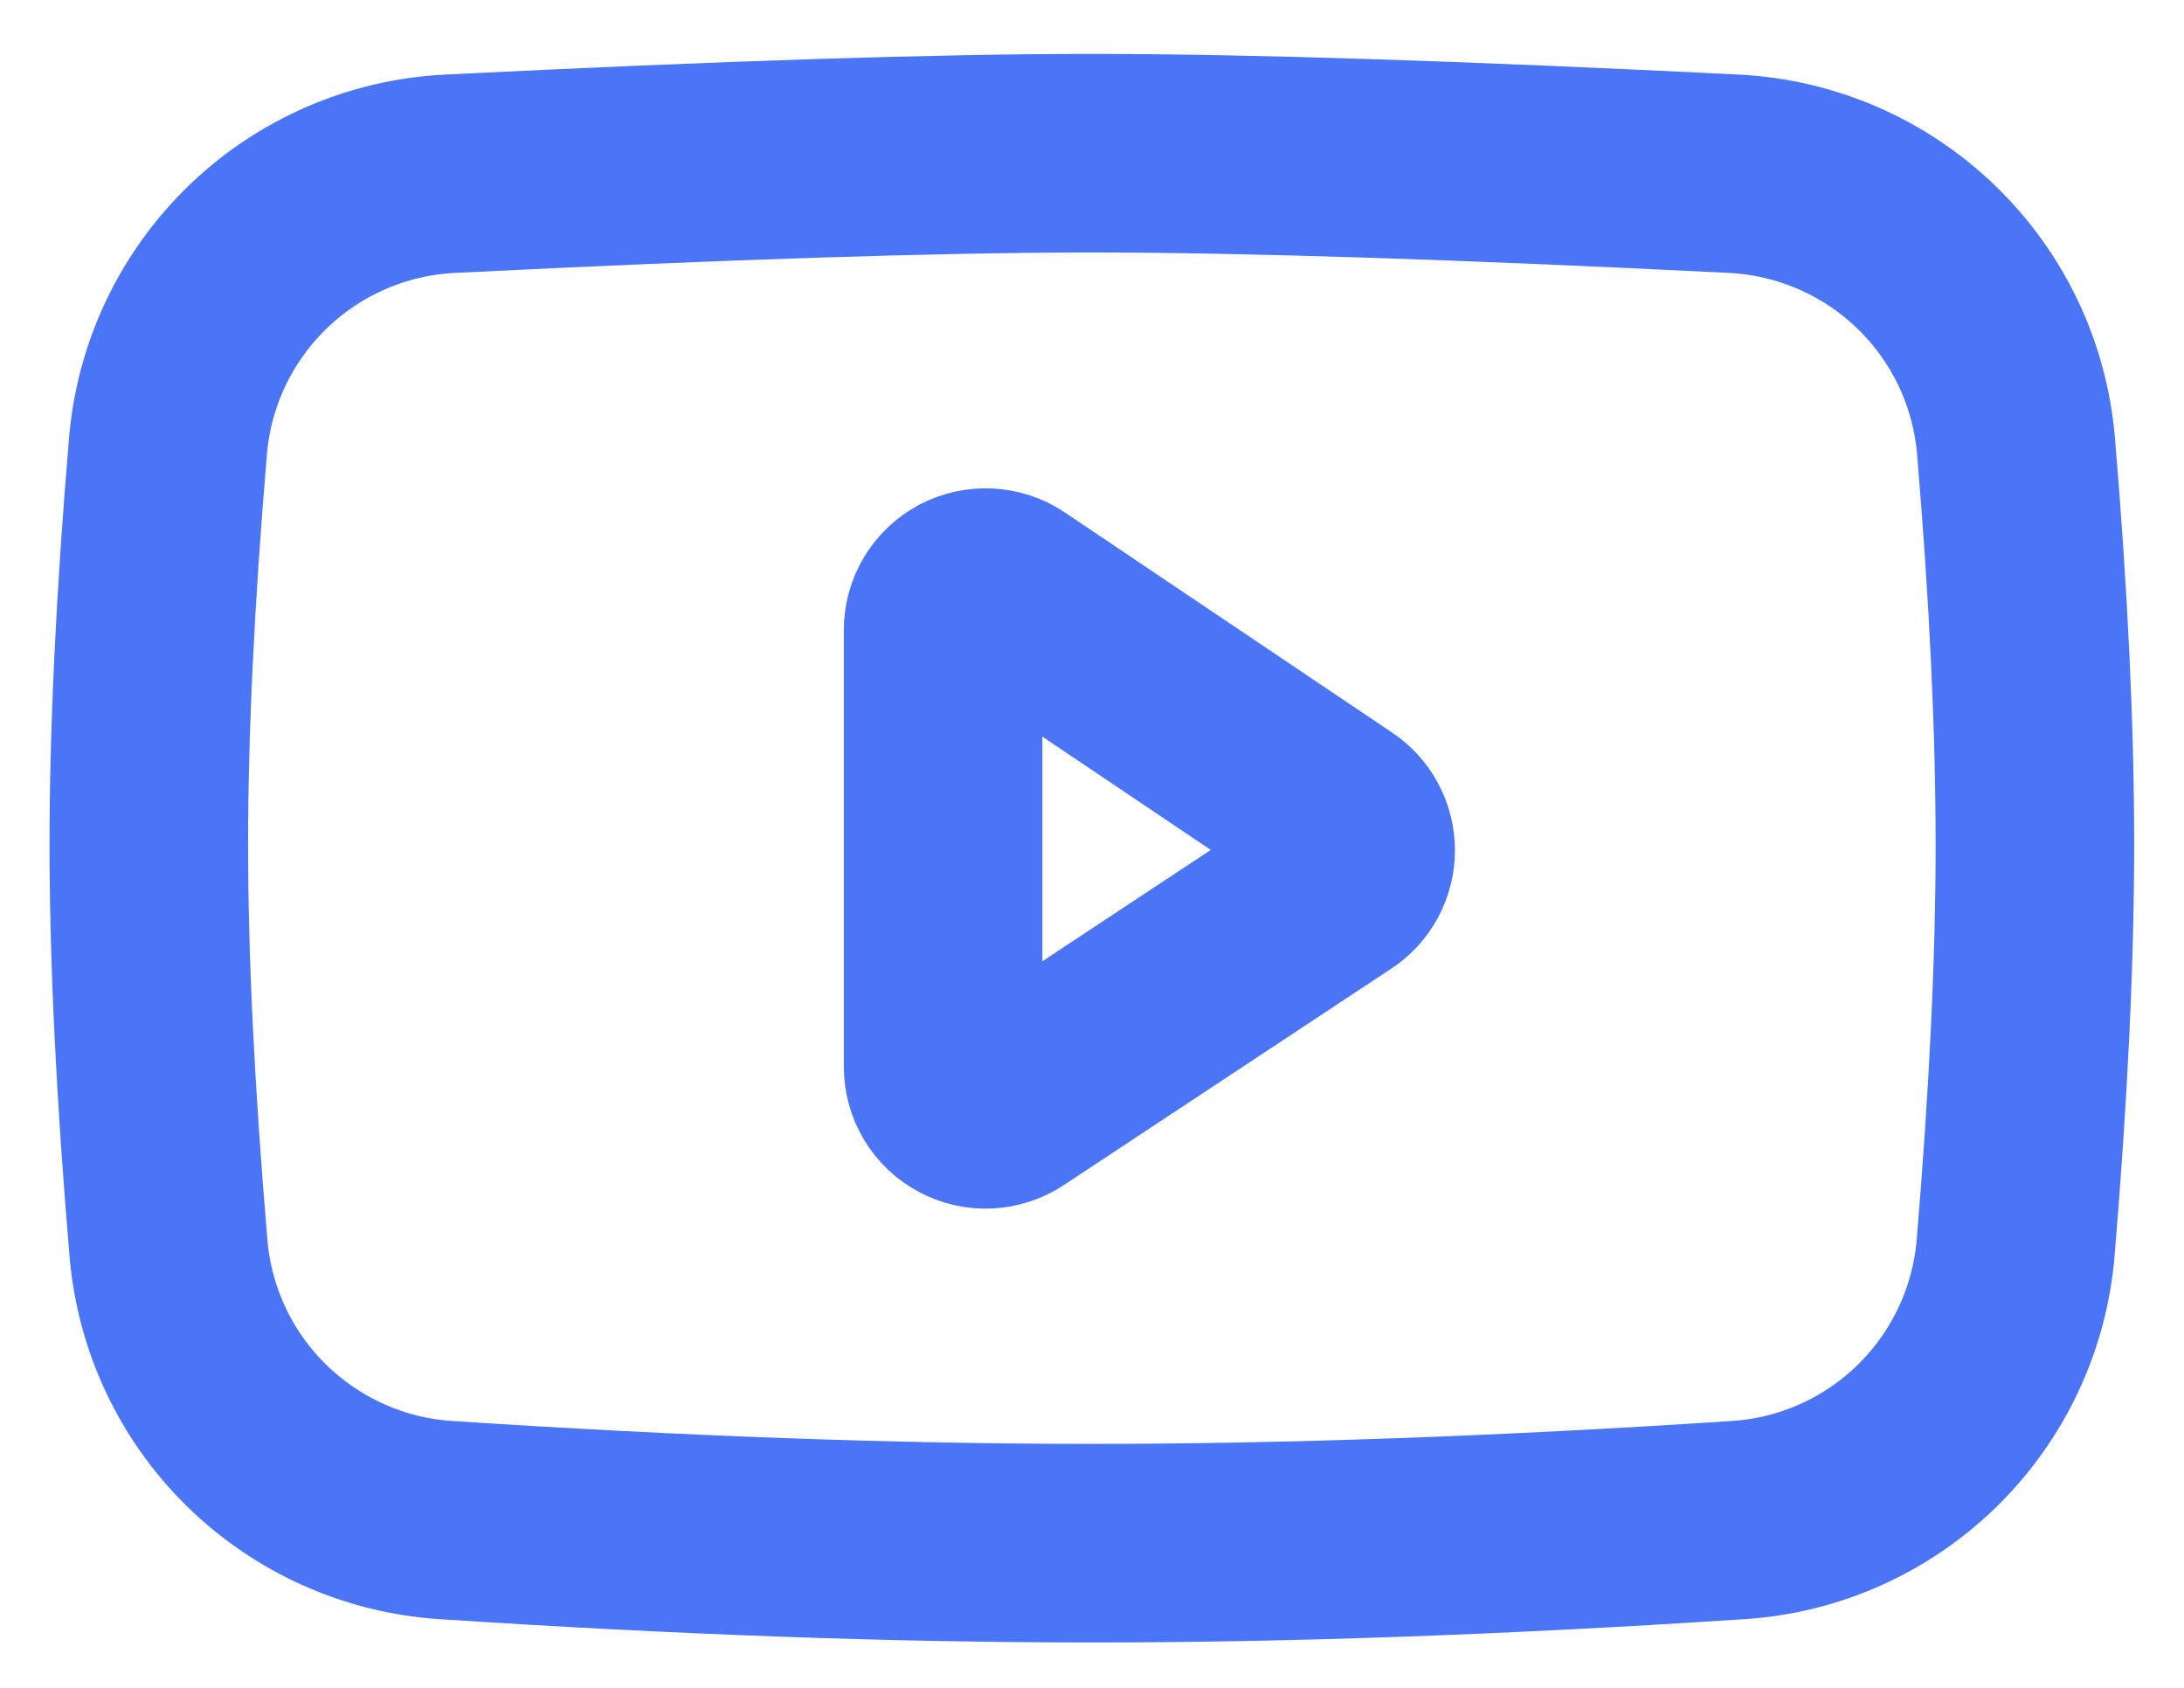 <svg width="22" height="17" viewBox="0 0 22 17" fill="none" xmlns="http://www.w3.org/2000/svg">
<path d="M4.532 1.75C7.304 1.612 9.459 1.543 10.999 1.543C12.539 1.543 14.695 1.612 17.468 1.75C18.194 1.787 18.882 2.085 19.404 2.59C19.927 3.095 20.248 3.772 20.308 4.496C20.436 6.013 20.498 7.349 20.498 8.505C20.498 9.674 20.433 11.029 20.304 12.569C20.244 13.285 19.928 13.955 19.416 14.458C18.903 14.961 18.227 15.264 17.511 15.31C15.139 15.466 12.969 15.543 10.999 15.543C9.029 15.543 6.859 15.466 4.49 15.31C3.774 15.264 3.098 14.961 2.585 14.459C2.072 13.956 1.757 13.286 1.697 12.57C1.565 11.019 1.499 9.663 1.499 8.505C1.499 7.36 1.563 6.023 1.692 4.495C1.752 3.771 2.074 3.094 2.596 2.589C3.118 2.084 3.806 1.786 4.532 1.75V1.75Z" stroke="#4A75F7" stroke-width="2" stroke-linejoin="round"/>
<path d="M9.5 6.347V10.745C9.5 10.822 9.521 10.898 9.561 10.965C9.6 11.031 9.657 11.086 9.726 11.122C9.794 11.159 9.871 11.177 9.948 11.173C10.025 11.169 10.1 11.145 10.165 11.102L13.463 8.922C13.523 8.883 13.571 8.831 13.604 8.769C13.638 8.706 13.656 8.637 13.656 8.566C13.656 8.496 13.639 8.426 13.606 8.364C13.573 8.301 13.525 8.248 13.466 8.209L10.168 5.991C10.103 5.947 10.028 5.923 9.95 5.919C9.873 5.915 9.796 5.932 9.727 5.968C9.659 6.005 9.601 6.059 9.561 6.126C9.521 6.192 9.5 6.269 9.5 6.346V6.347Z" stroke="#4A75F7" stroke-width="2" stroke-linejoin="round"/>
</svg>
